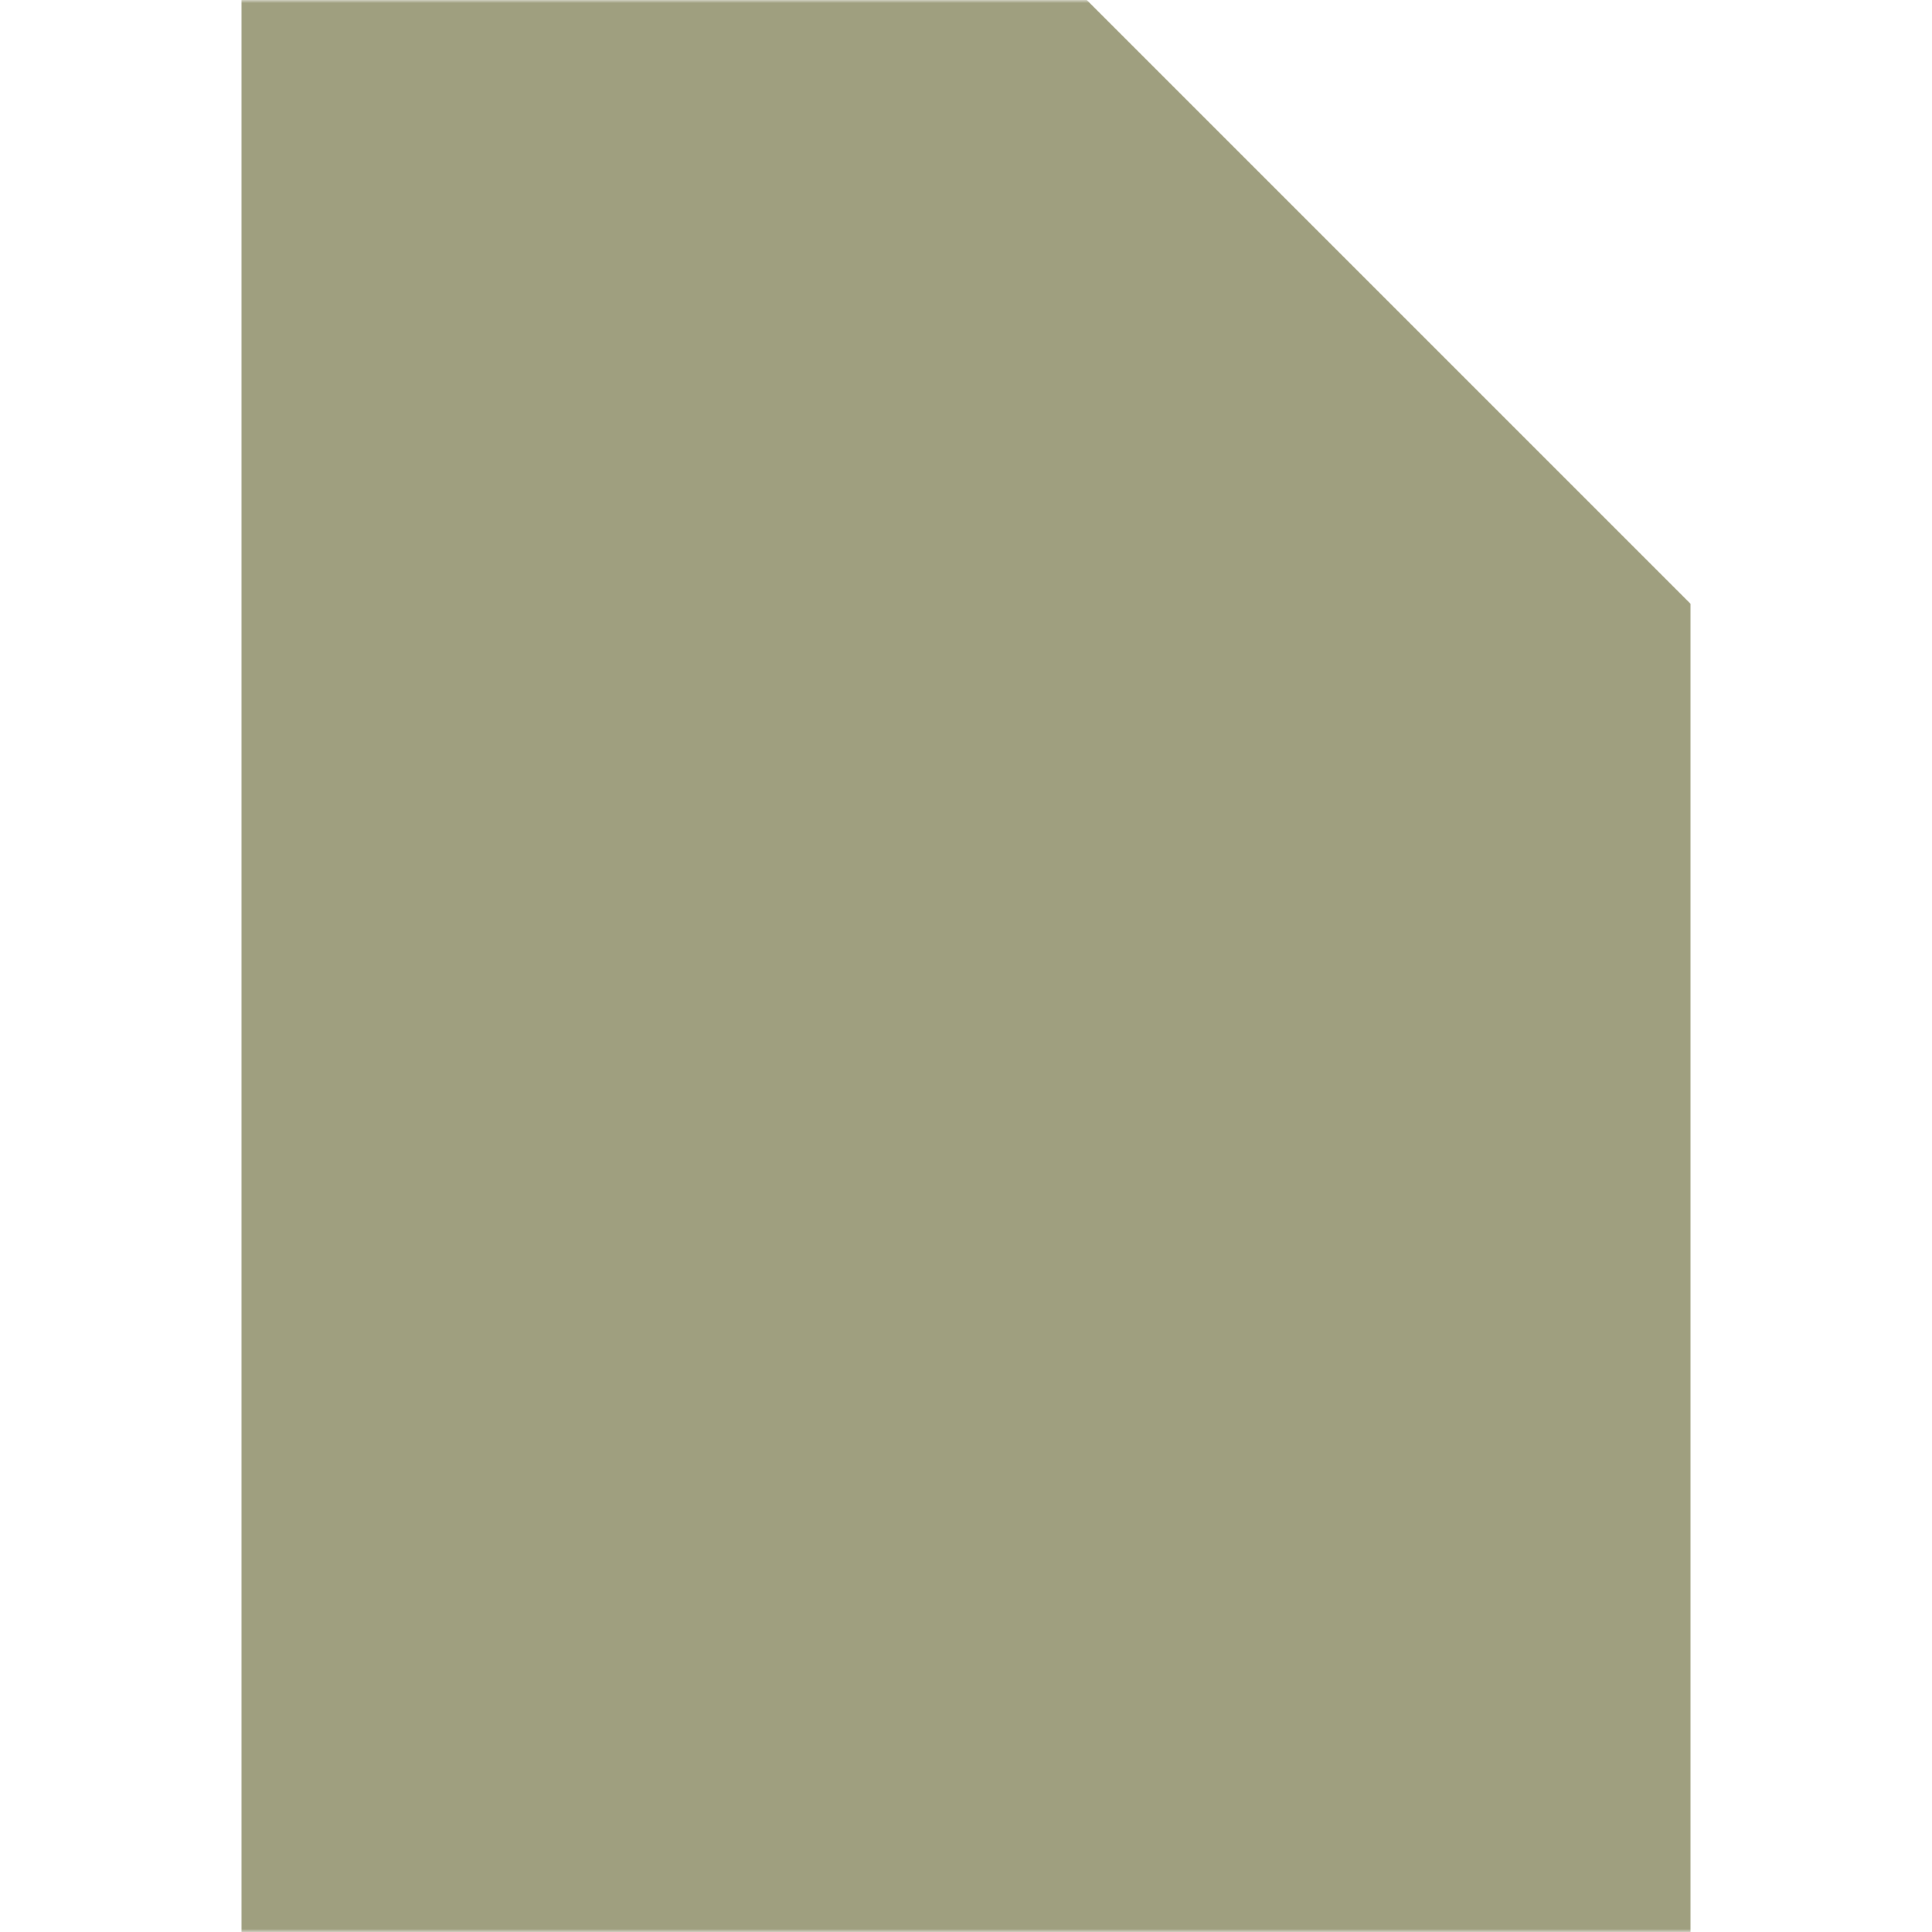 <svg xmlns="http://www.w3.org/2000/svg" width="320" height="320"><defs><mask id="a"><path fill="#fff" d="M0 0h320v320H0z"/><path d="M180 40v60h60z"/><path d="M80 170h60m-30-30v60m70-30h60m-30-30v60M80 250h60m40 0h60" stroke="#000" stroke-width="20"/></mask></defs><path fill="#9f9f7f" mask="url(#a)" d="M40 0v320h240V100L180 0z"/></svg>